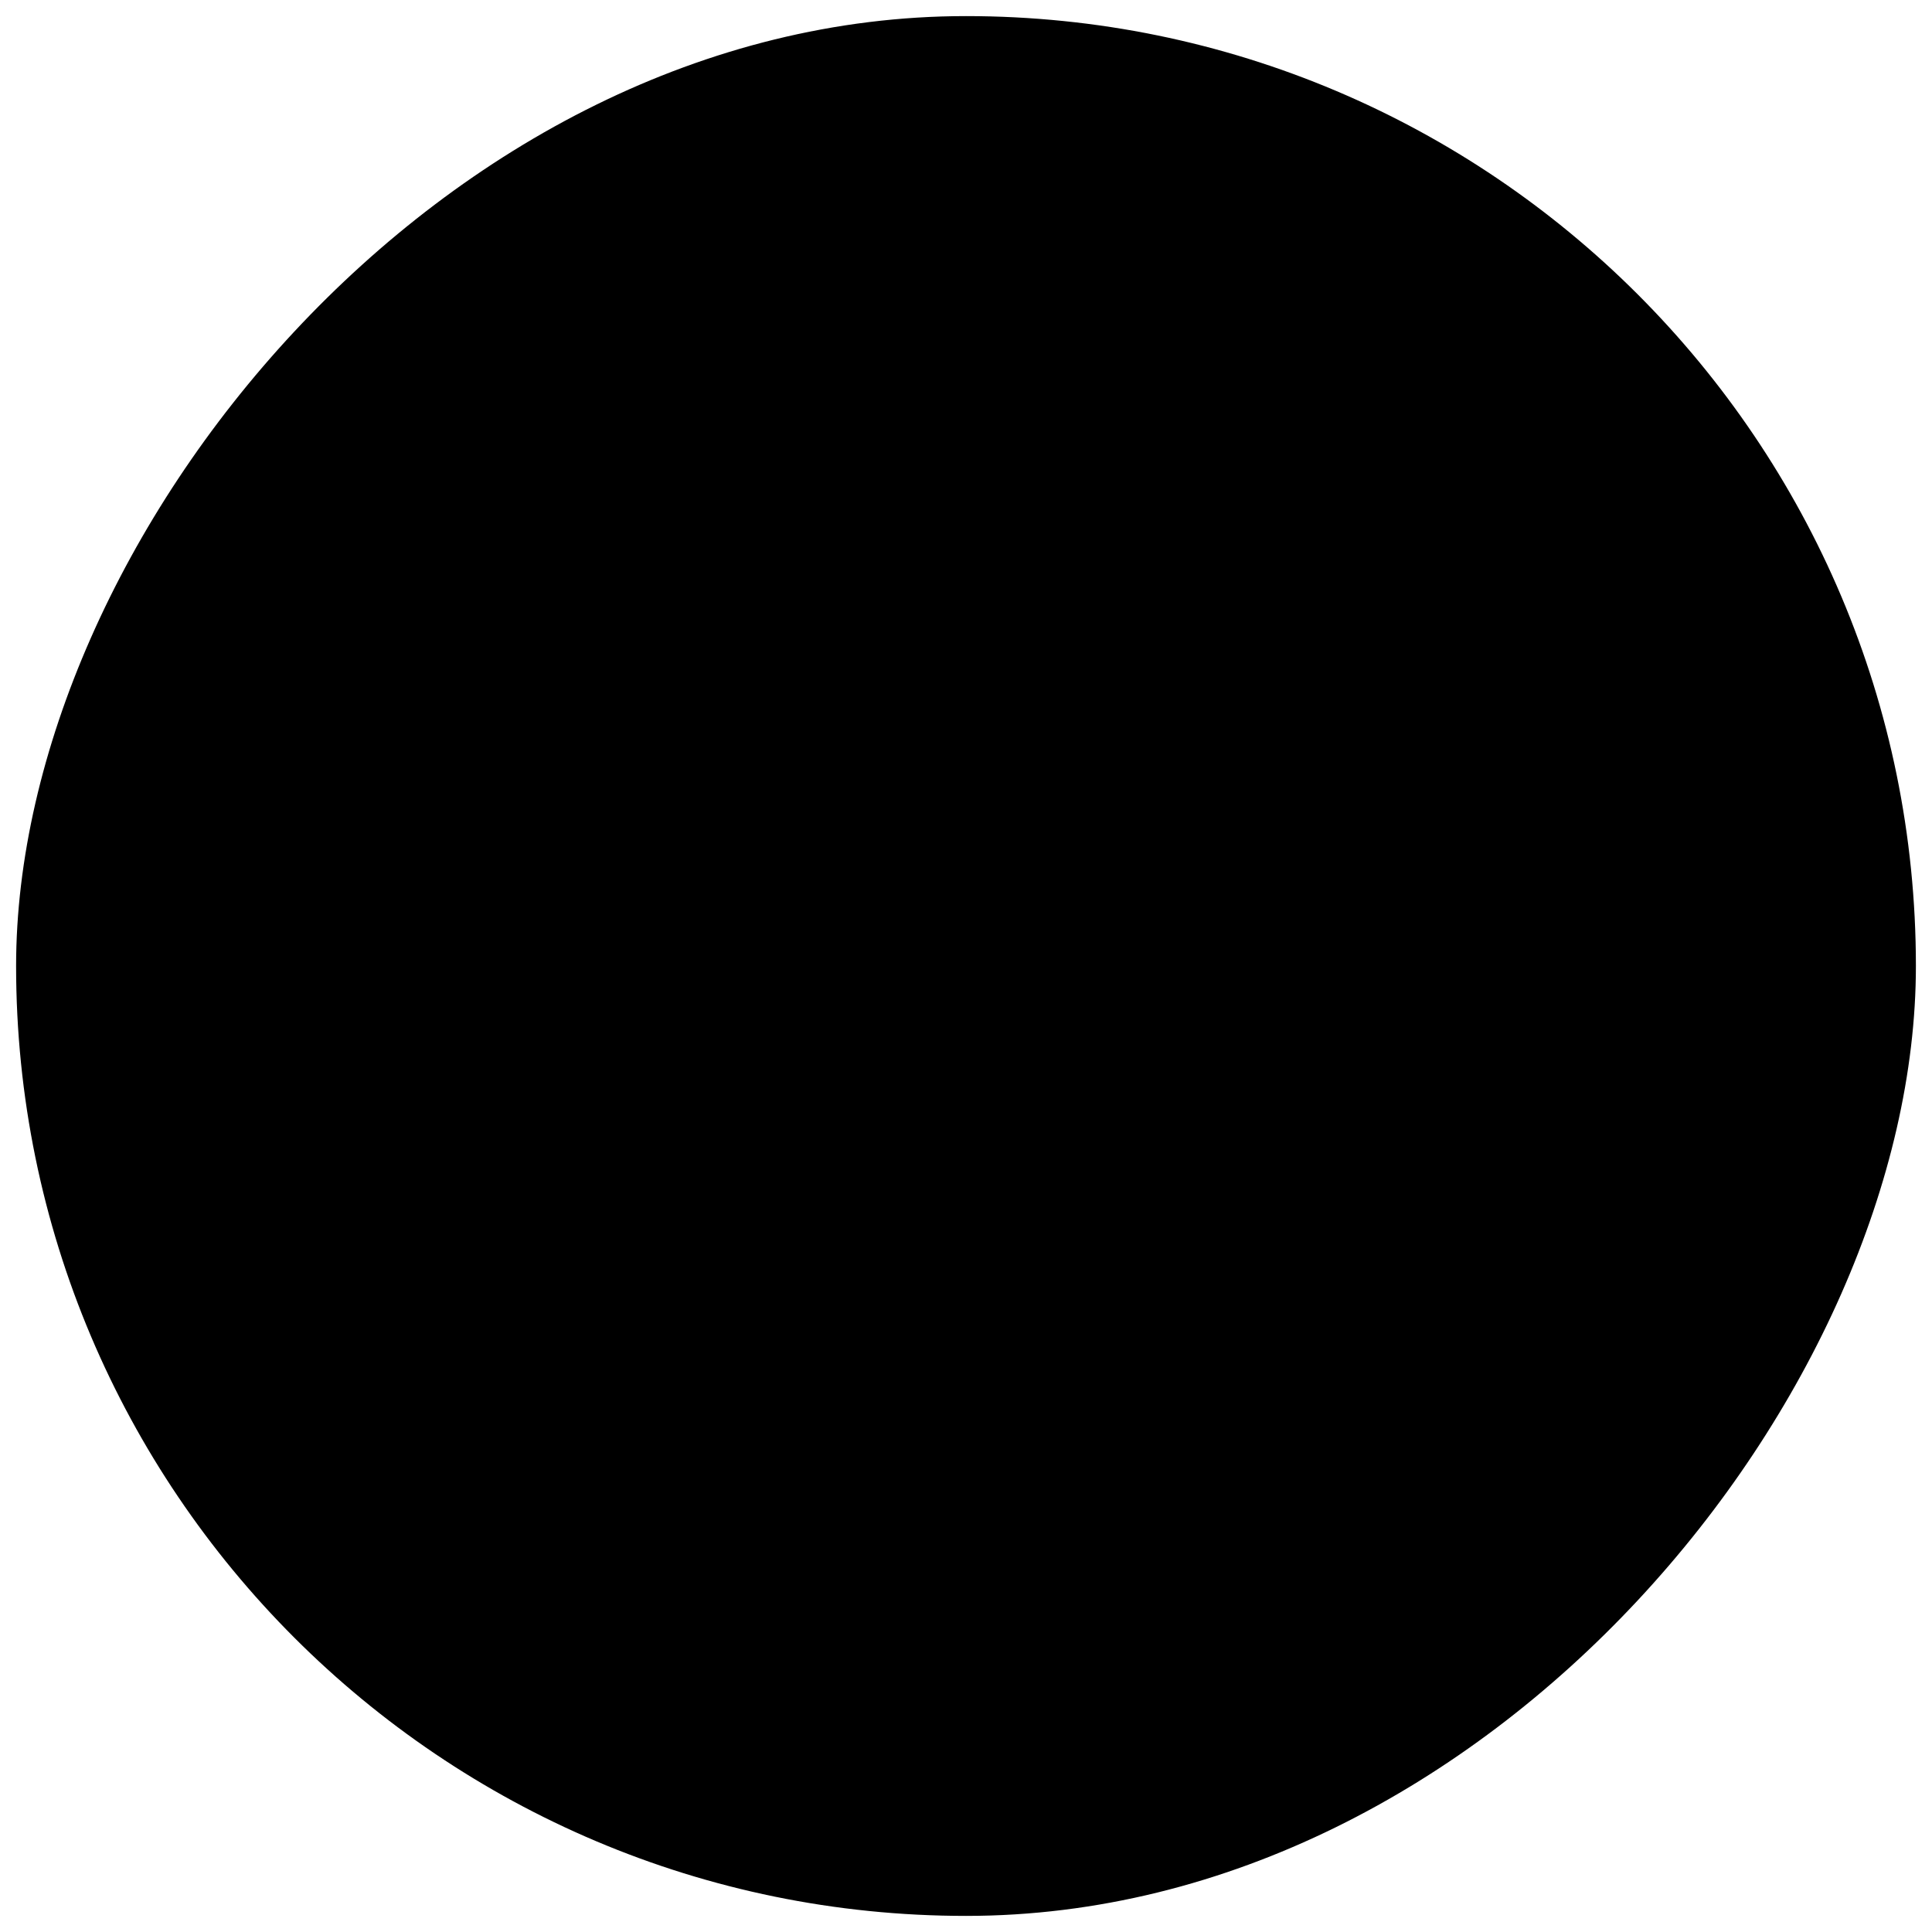 <svg width="60" height="60" viewBox="0 0 60 60"   xmlns="http://www.w3.org/2000/svg">
<rect x="-0.5" y="0.5" width="59" height="59" rx="29.5" transform="matrix(-1 0 0 1 59 0)"  />
<path d="M37.5 47L21 30.5L37.5 14"  />
</svg>
